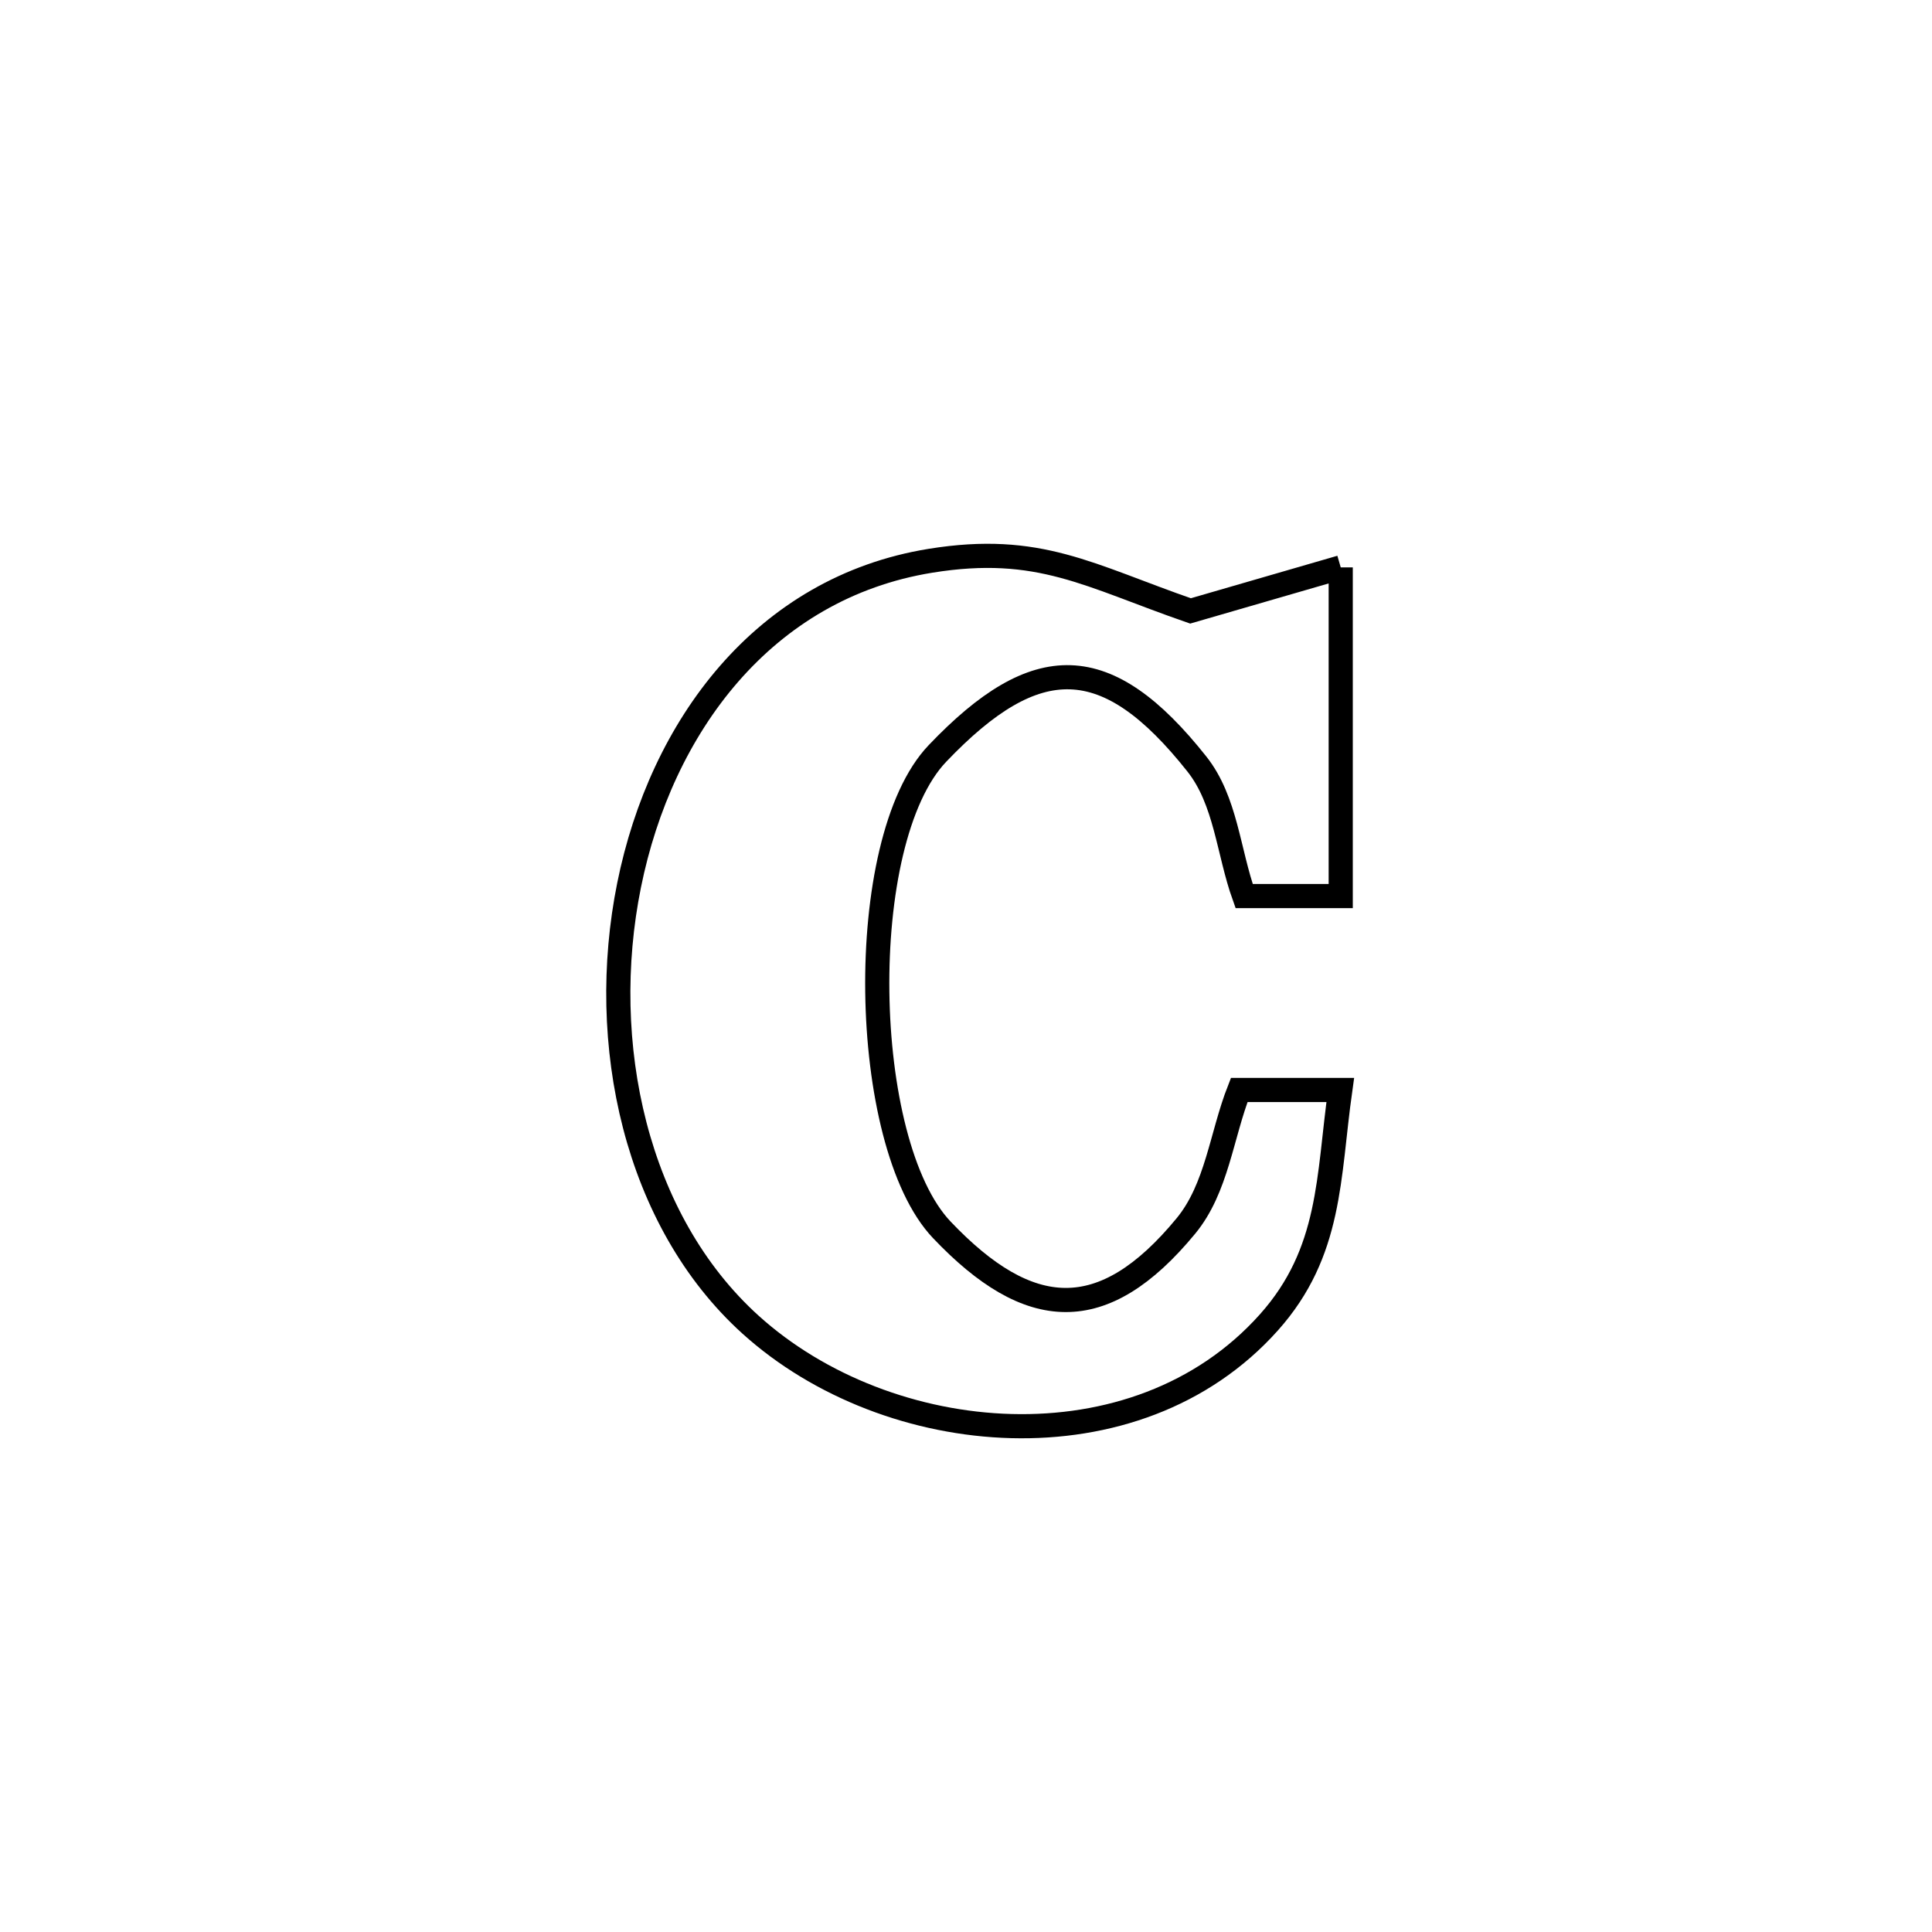 <svg xmlns="http://www.w3.org/2000/svg" viewBox="0.0 0.0 24.0 24.0" height="200px" width="200px"><path fill="none" stroke="black" stroke-width=".3" stroke-opacity="1.0"  filling="0" d="M16.655 7.048 L16.655 7.048 C16.655 8.409 16.655 9.77 16.655 11.131 L16.655 11.131 C16.255 11.131 15.855 11.131 15.455 11.131 L15.455 11.131 C15.259 10.584 15.229 9.946 14.868 9.491 C13.751 8.081 12.874 8.071 11.645 9.36 C10.606 10.449 10.674 14.199 11.7 15.278 C12.78 16.414 13.701 16.481 14.732 15.229 C15.117 14.762 15.173 14.103 15.394 13.54 L15.394 13.54 C15.812 13.54 16.231 13.54 16.649 13.54 L16.649 13.54 C16.497 14.62 16.543 15.554 15.762 16.428 C14.109 18.278 11.033 18.002 9.323 16.455 C7.896 15.164 7.418 12.96 7.815 10.995 C8.212 9.029 9.485 7.302 11.559 6.966 C12.909 6.748 13.527 7.152 14.789 7.589 L14.789 7.589 C15.411 7.408 16.033 7.228 16.655 7.048 L16.655 7.048"></path></svg>